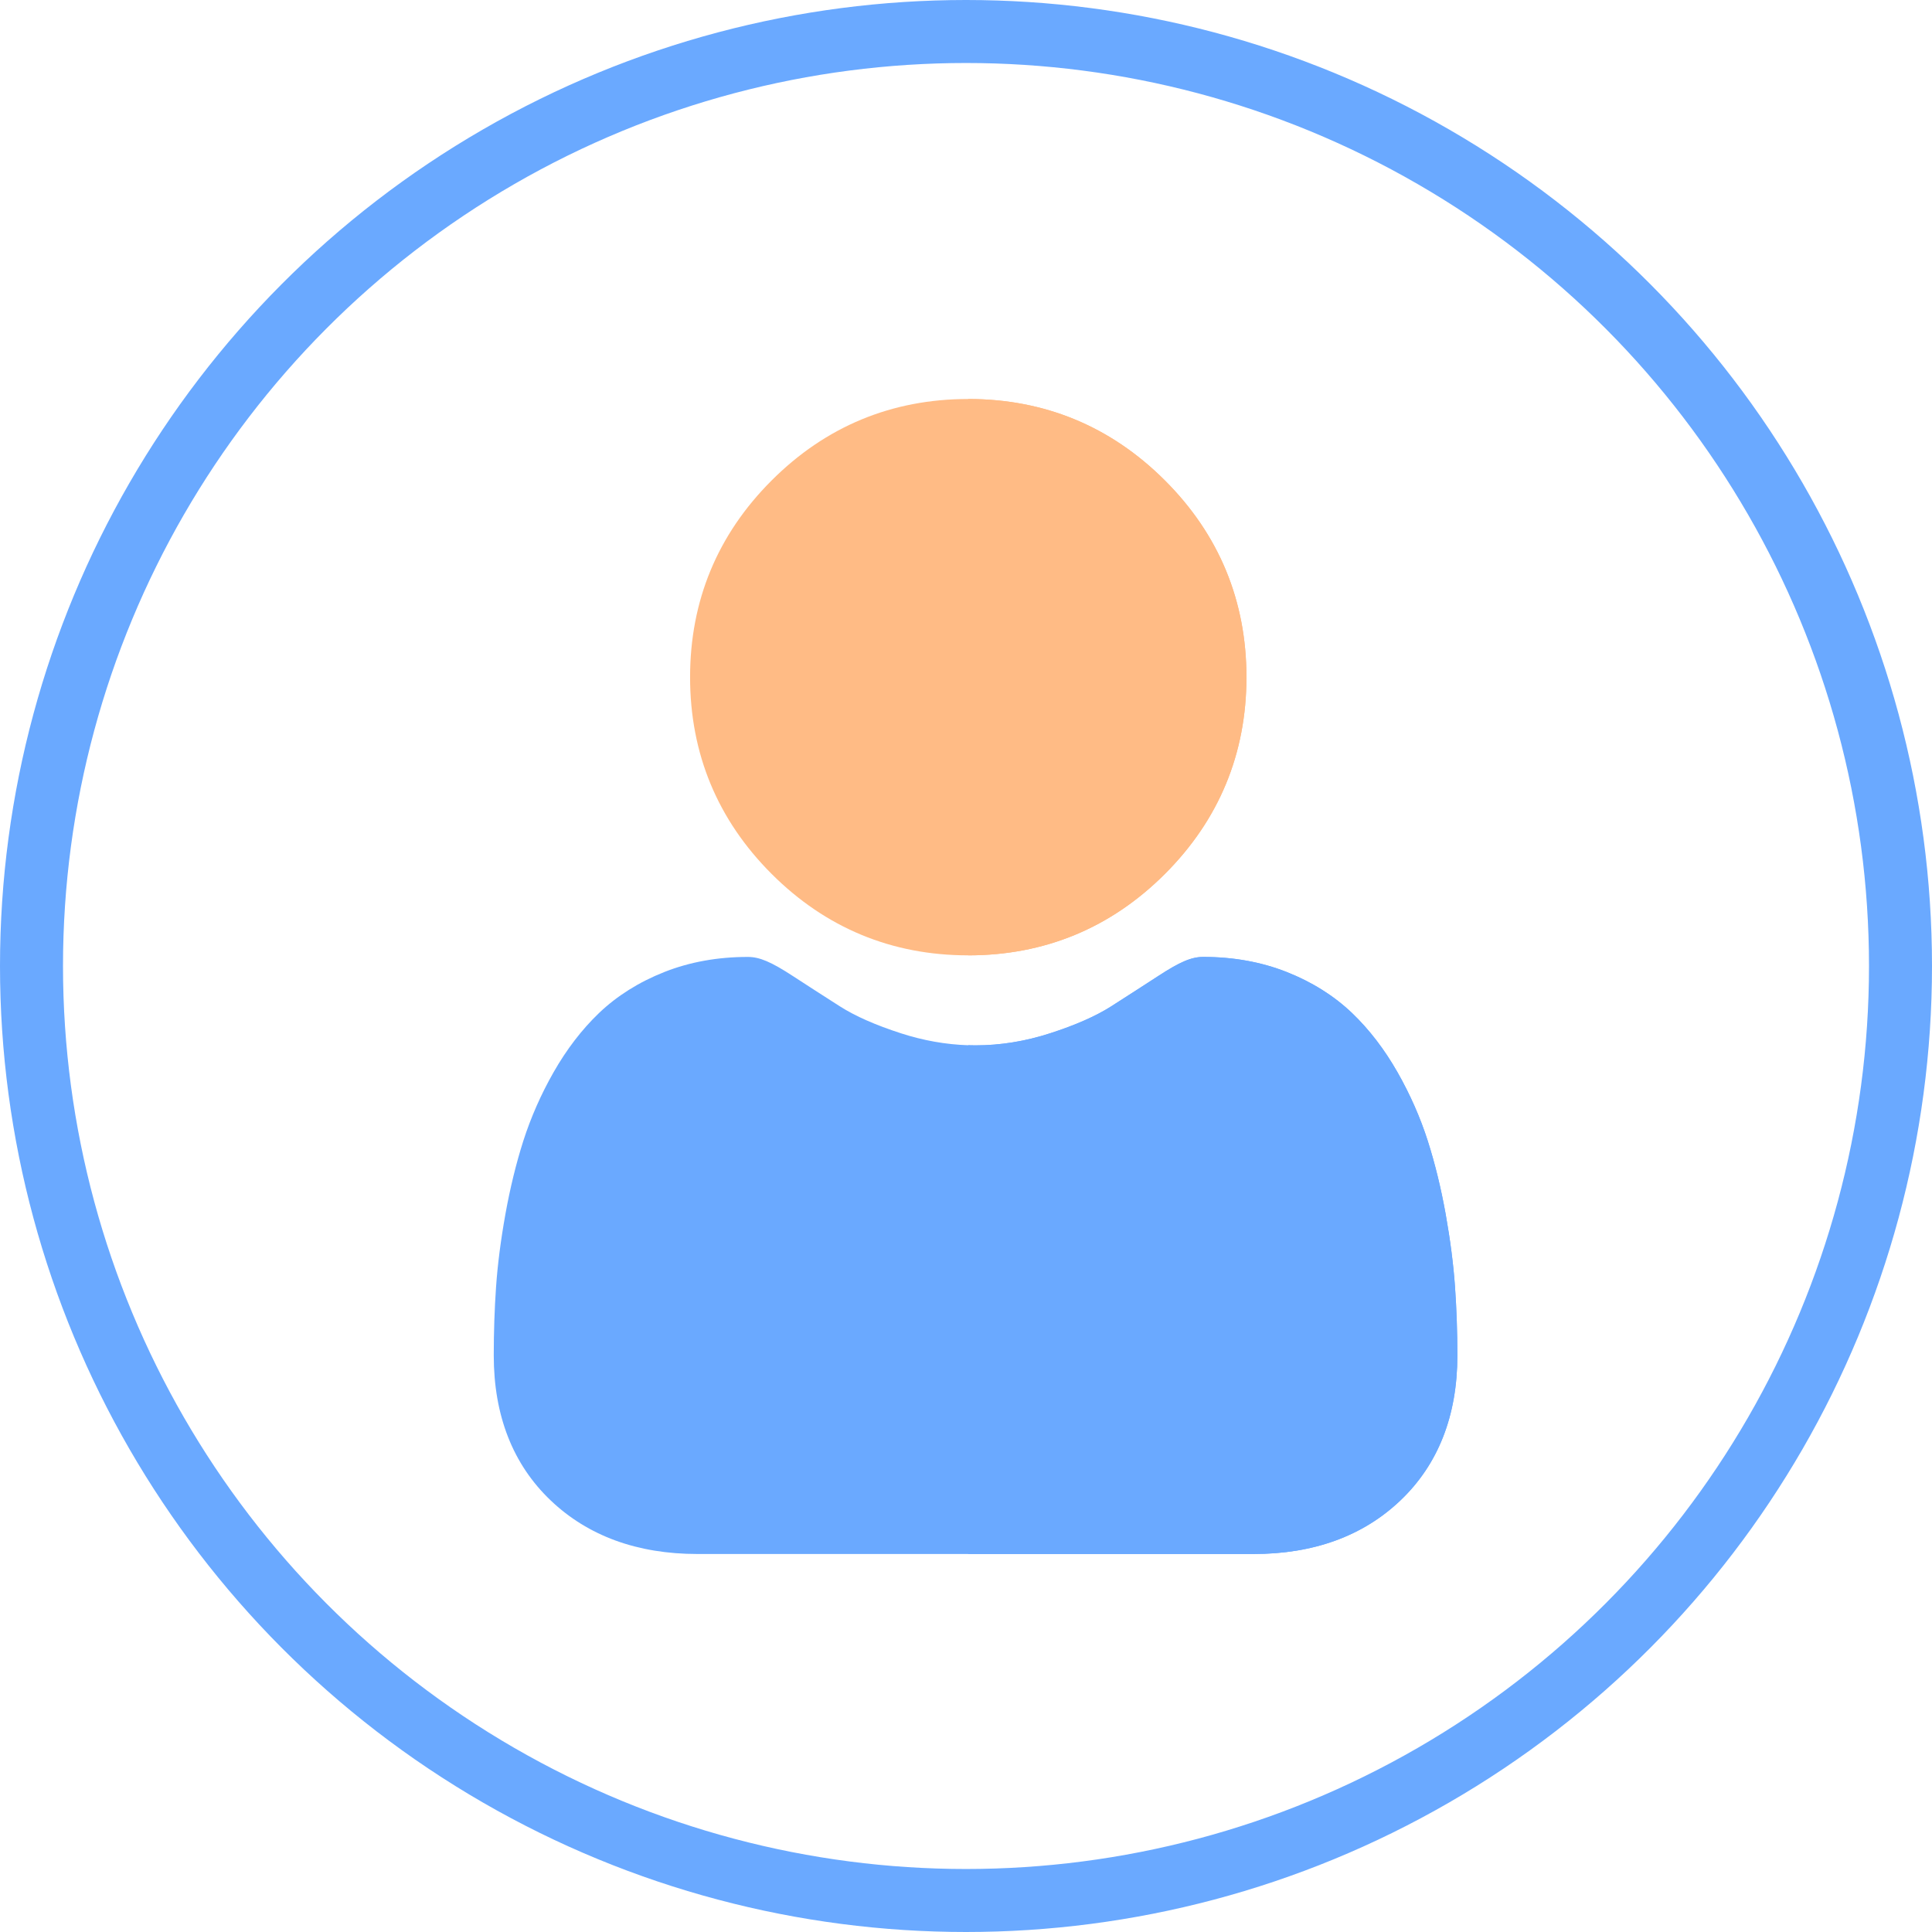 <svg width="92" height="92" viewBox="0 0 92 92" fill="none" xmlns="http://www.w3.org/2000/svg">
<path d="M59.355 32.246C59.355 35.886 58.05 39.037 55.475 41.613C52.9 44.188 49.748 45.493 46.108 45.493H46.102C42.466 45.492 39.317 44.187 36.742 41.613C34.166 39.037 32.861 35.886 32.861 32.246C32.861 28.607 34.166 25.456 36.742 22.881C39.316 20.306 42.465 19.001 46.102 19H46.108C49.747 19 52.898 20.305 55.475 22.881C58.05 25.456 59.355 28.607 59.355 32.246Z" fill="#FFBB85"/>
<path d="M69.399 64.541C69.399 67.413 68.485 69.738 66.686 71.45C64.908 73.143 62.556 74 59.696 74H33.213C30.354 74 28.002 73.143 26.224 71.45C24.424 69.737 23.512 67.412 23.512 64.541C23.512 63.437 23.548 62.344 23.621 61.293C23.695 60.219 23.846 59.05 24.067 57.817C24.291 56.573 24.578 55.398 24.921 54.324C25.278 53.212 25.76 52.115 26.358 51.064C26.978 49.974 27.706 49.024 28.523 48.241C29.379 47.423 30.425 46.765 31.635 46.286C32.841 45.809 34.177 45.568 35.607 45.568C36.168 45.568 36.712 45.797 37.759 46.48C38.414 46.907 39.17 47.394 40.004 47.927C40.724 48.386 41.699 48.816 42.904 49.205C43.964 49.548 45.039 49.739 46.102 49.773C46.219 49.777 46.336 49.779 46.453 49.779C47.633 49.779 48.826 49.586 50.003 49.205C51.209 48.816 52.185 48.386 52.905 47.927C53.747 47.388 54.502 46.902 55.148 46.481C56.197 45.797 56.739 45.568 57.301 45.568C58.73 45.568 60.067 45.809 61.273 46.286C62.483 46.765 63.529 47.424 64.385 48.241C65.202 49.024 65.931 49.974 66.55 51.064C67.148 52.116 67.632 53.212 67.987 54.322C68.331 55.398 68.619 56.573 68.842 57.818C69.062 59.052 69.213 60.221 69.287 61.292C69.361 62.34 69.398 63.432 69.399 64.541Z" fill="#6AA9FF"/>
<path d="M46.108 45.493H46.102V19H46.108C49.747 19 52.898 20.305 55.474 22.881C58.05 25.456 59.355 28.607 59.355 32.246C59.355 35.886 58.05 39.037 55.474 41.613C52.899 44.188 49.748 45.493 46.108 45.493Z" fill="#FFBB85"/>
<path d="M69.399 64.541C69.399 67.413 68.485 69.738 66.686 71.45C64.907 73.143 62.556 74 59.696 74H46.102V49.773C46.219 49.777 46.336 49.779 46.453 49.779C47.633 49.779 48.826 49.586 50.003 49.205C51.208 48.816 52.185 48.386 52.904 47.927C53.747 47.388 54.502 46.902 55.148 46.481C56.196 45.797 56.739 45.568 57.301 45.568C58.73 45.568 60.066 45.809 61.273 46.286C62.483 46.765 63.529 47.424 64.384 48.241C65.202 49.024 65.931 49.974 66.55 51.064C67.148 52.116 67.631 53.212 67.987 54.322C68.331 55.398 68.619 56.573 68.842 57.818C69.062 59.052 69.213 60.221 69.287 61.292C69.361 62.34 69.397 63.432 69.399 64.541Z" fill="#6AA9FF"/>
<circle cx="46" cy="46" r="44.5" stroke="#6AA9FF" stroke-width="3"/>
</svg>
